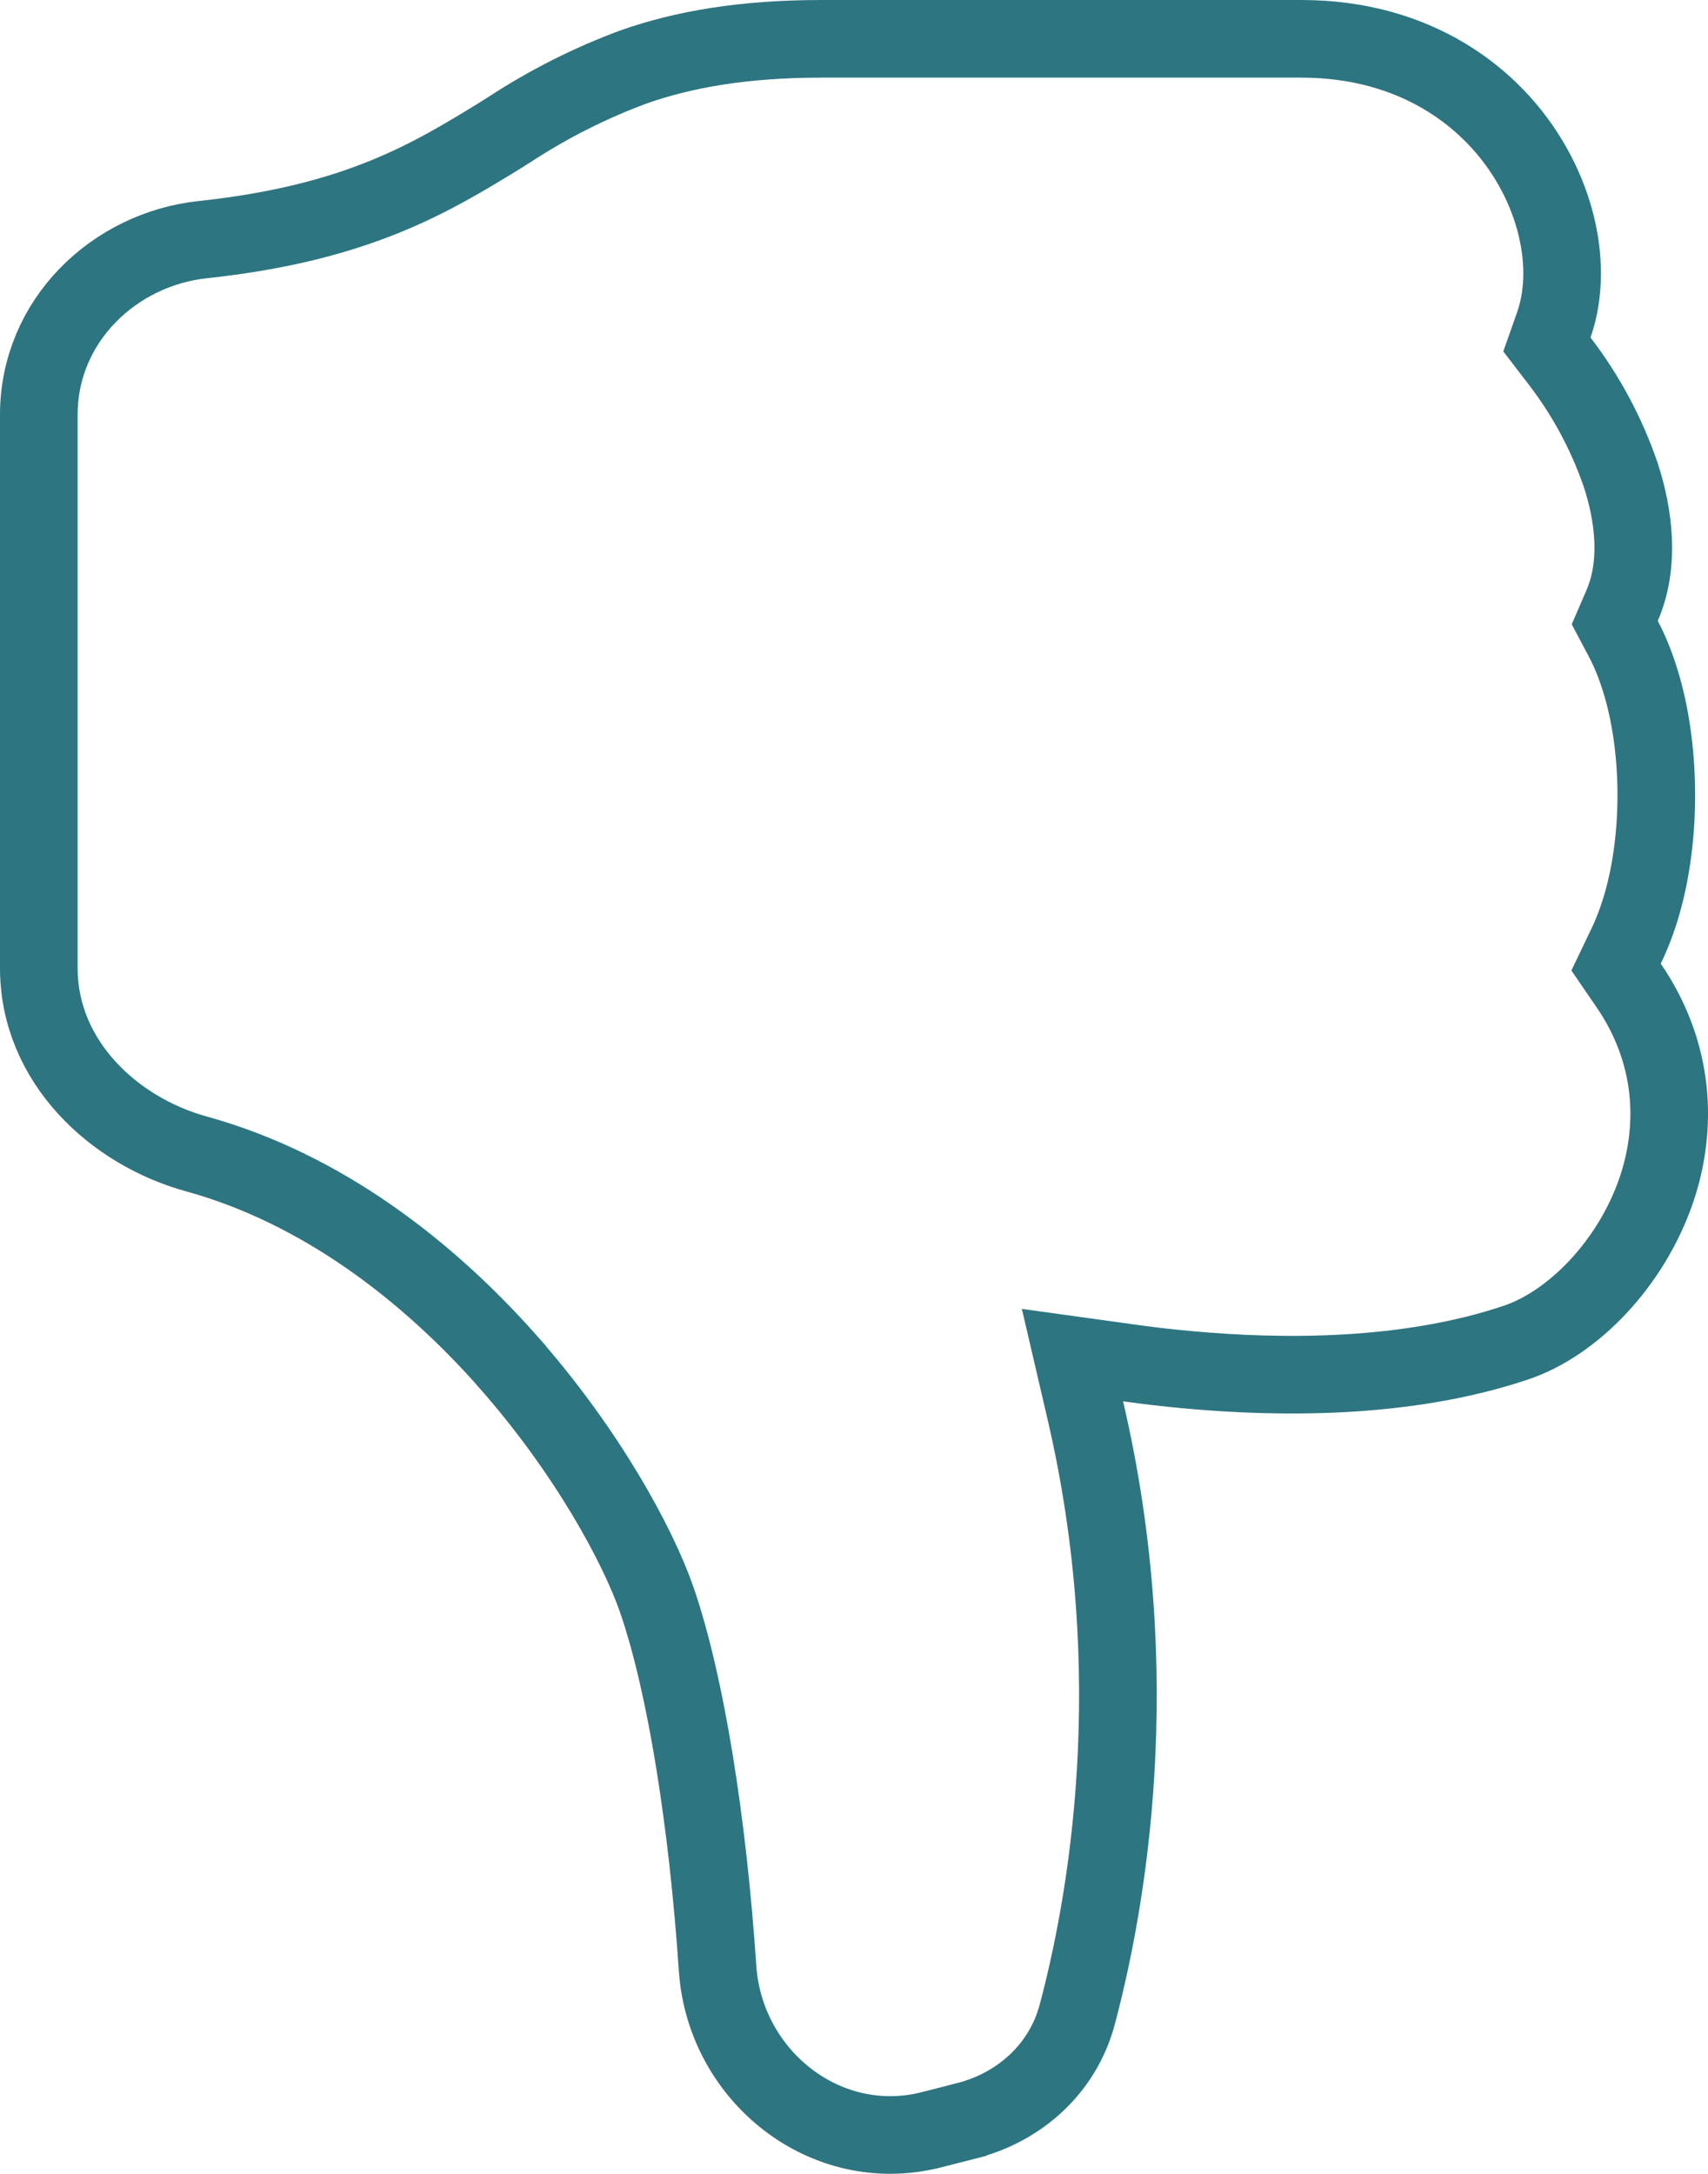 <svg width="22" height="28" viewBox="0 0 22 28" fill="none" xmlns="http://www.w3.org/2000/svg">
<path d="M14.535 17.554C14.788 17.59 15.041 17.619 15.294 17.642C16.527 17.756 18.131 17.762 19.527 17.293C20.268 17.043 21.009 16.272 21.332 15.336C21.612 14.519 21.574 13.565 20.979 12.694L20.816 12.456L20.941 12.195C21.029 12.013 21.099 11.822 21.154 11.629C21.276 11.199 21.334 10.717 21.334 10.241C21.334 9.766 21.276 9.284 21.154 8.854C21.092 8.637 21.014 8.425 20.911 8.231L20.799 8.019L20.894 7.799C21.122 7.272 21.05 6.645 20.874 6.112C20.693 5.586 20.428 5.092 20.09 4.652L19.925 4.437L20.015 4.182C20.088 3.973 20.121 3.746 20.121 3.519C20.121 3.07 19.99 2.584 19.739 2.141L19.739 2.141C19.234 1.246 18.226 0.5 16.762 0.5H10.586C9.568 0.5 8.806 0.637 8.169 0.859C7.605 1.067 7.066 1.339 6.562 1.669L6.562 1.669L6.555 1.673L6.47 1.727L6.47 1.727L6.466 1.73C5.548 2.294 4.601 2.874 2.608 3.087C1.473 3.21 0.5 4.128 0.5 5.343V12.468C0.5 13.683 1.479 14.574 2.527 14.862L2.527 14.862C4.149 15.309 5.506 16.37 6.53 17.523L6.53 17.524C7.556 18.683 8.217 19.902 8.462 20.612L8.462 20.612C8.835 21.698 9.115 23.467 9.243 25.354L9.244 25.371V25.371C9.349 26.75 10.64 27.772 11.988 27.434C11.988 27.434 11.989 27.434 11.989 27.434L12.448 27.317L12.449 27.316C13.114 27.148 13.683 26.662 13.874 25.953C14.249 24.547 14.786 21.617 13.979 18.163L13.814 17.454L14.535 17.554Z" stroke="#2D7581"/>
</svg>
